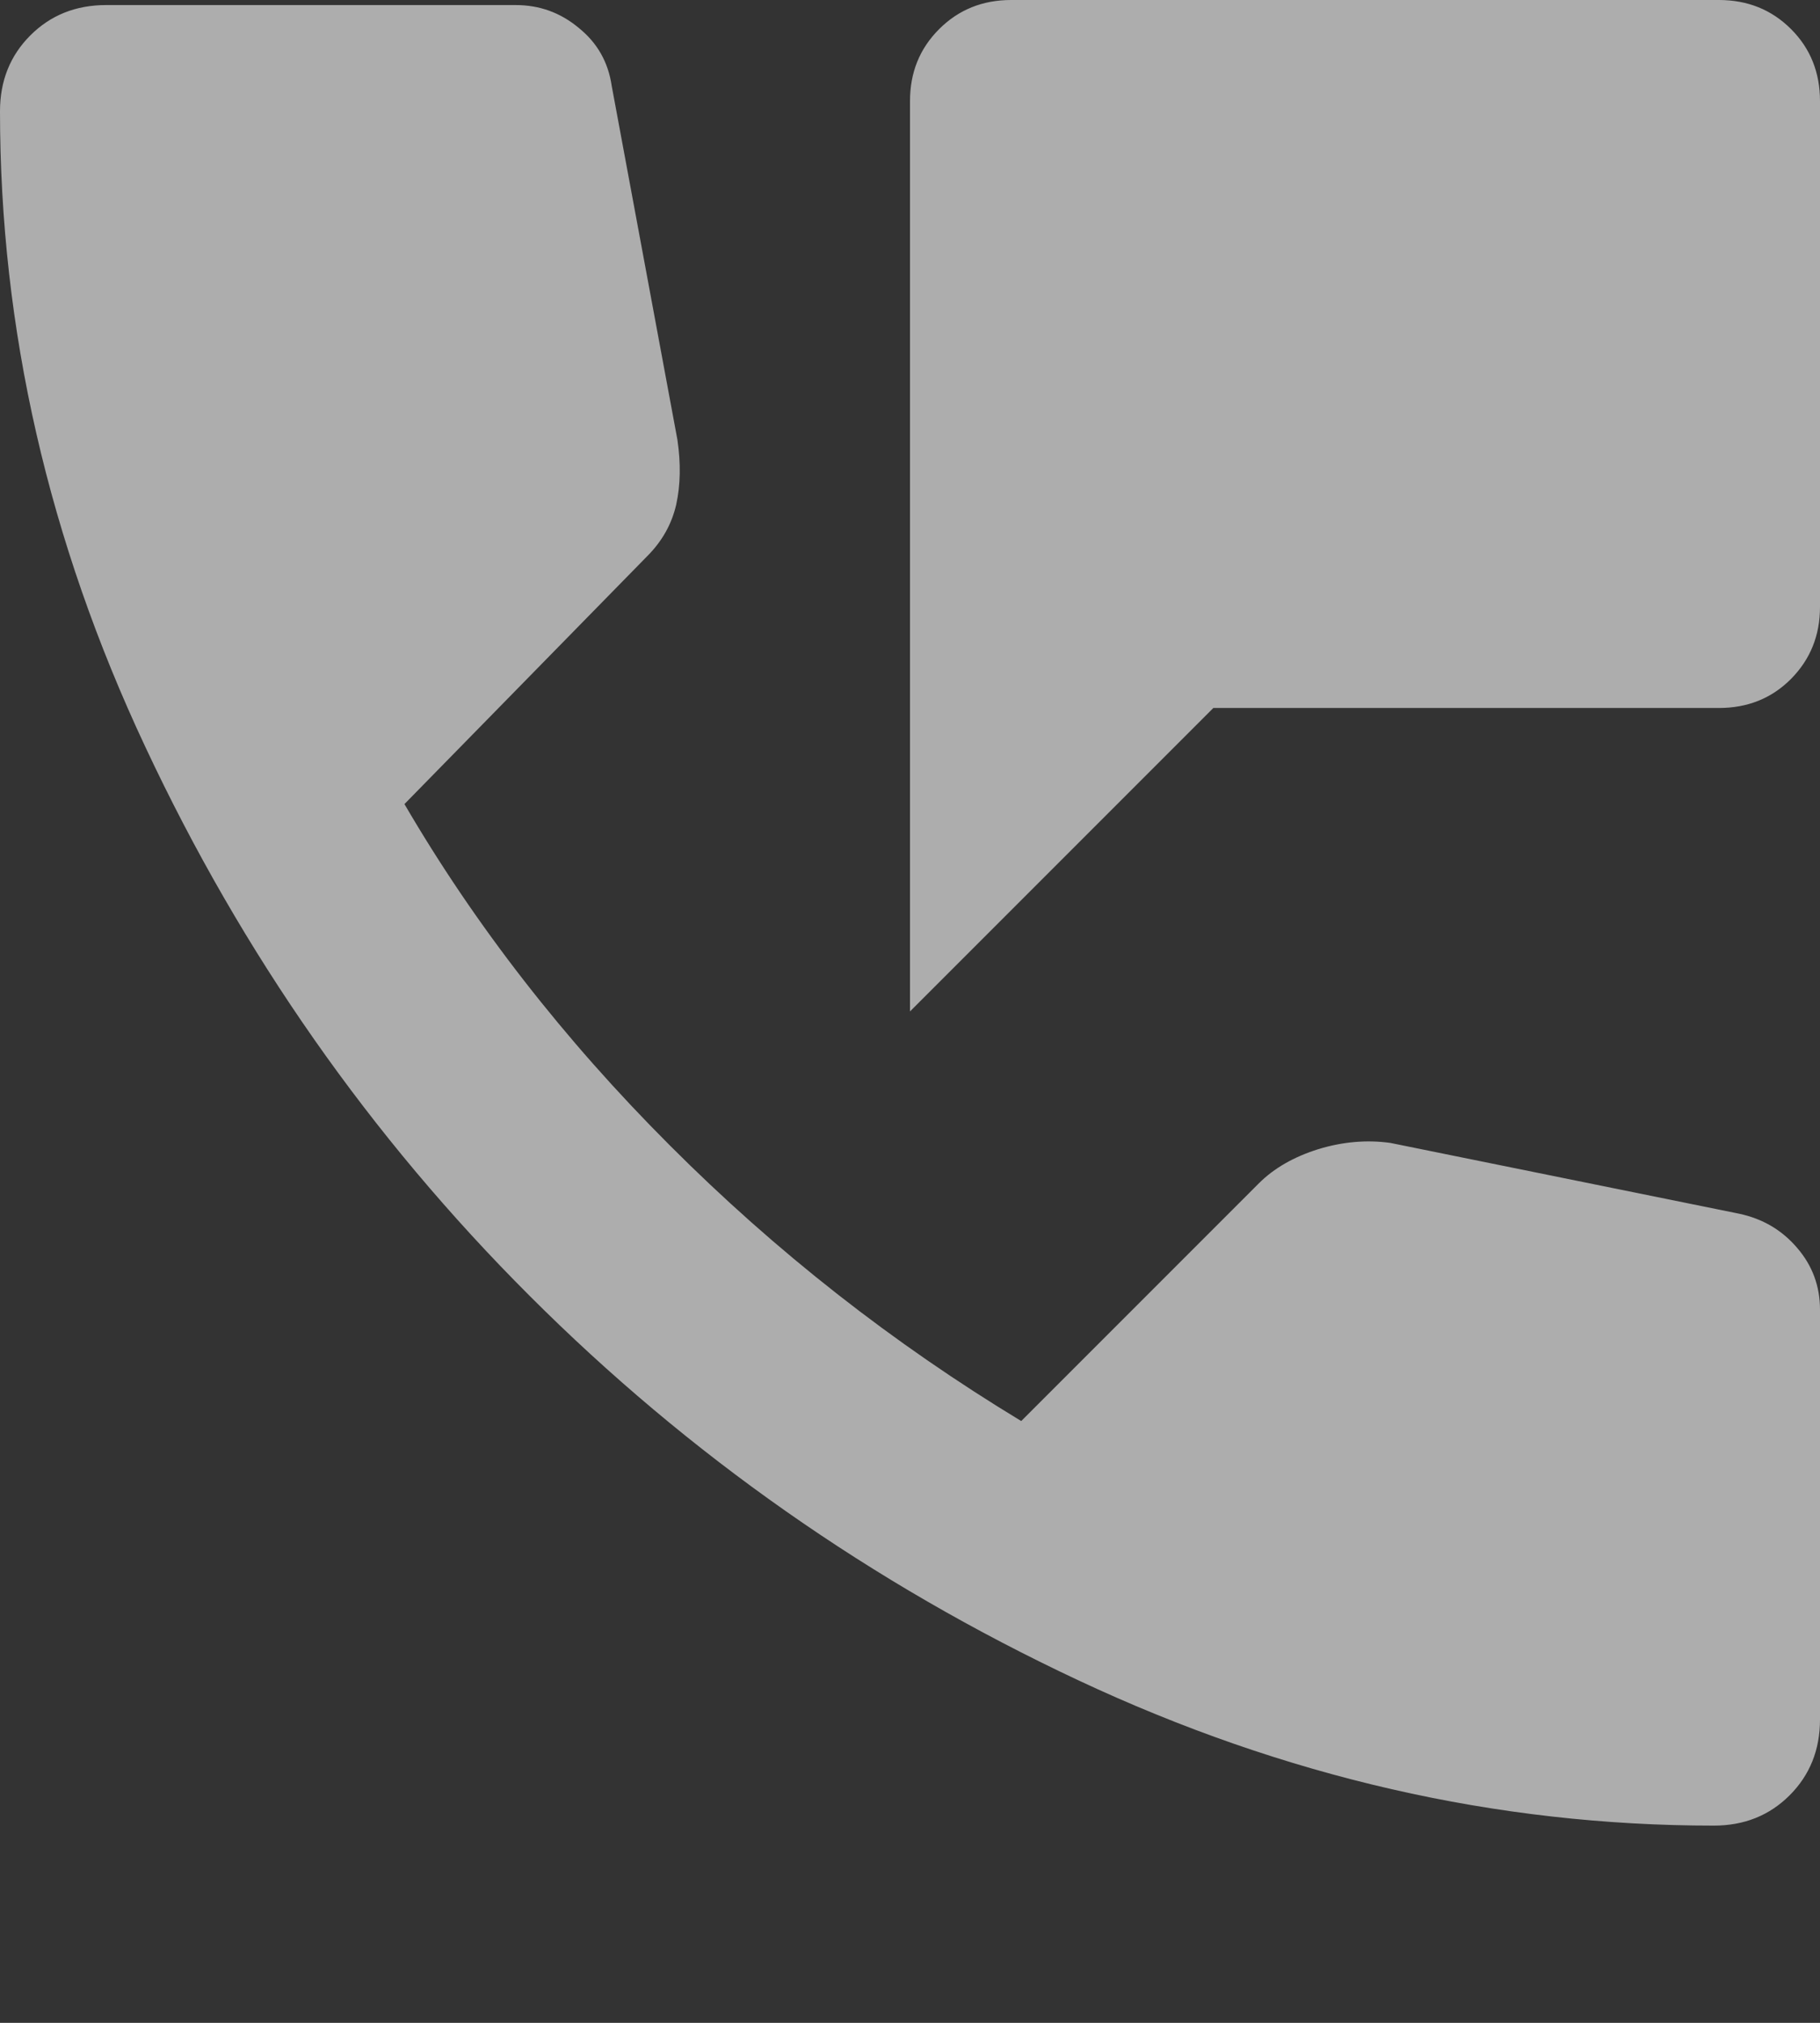 <svg width="9" height="10" viewBox="0 0 9 10" fill="none" xmlns="http://www.w3.org/2000/svg">
<rect x="0" y="0" width="9" height="10" fill="#333333" stroke="none"/>
<path d="M4.5 5V0.5C4.5 0.358 4.548 0.24 4.644 0.144C4.74 0.048 4.859 0 5 0H8.5C8.642 0 8.761 0.048 8.857 0.144C8.953 0.24 9 0.359 9 0.5V3C9 3.142 8.952 3.26 8.856 3.357C8.76 3.453 8.641 3.5 8.5 3.5H6L4.5 5ZM8.475 9.025C7.4 9.025 6.352 8.785 5.331 8.306C4.31 7.827 3.406 7.193 2.619 6.406C1.831 5.619 1.198 4.715 0.719 3.693C0.239 2.672 -0 1.625 3.47464e-07 0.55C3.47464e-07 0.4 0.05 0.275 0.15 0.175C0.25 0.075 0.375 0.025 0.525 0.025H2.55C2.667 0.025 2.771 0.062 2.862 0.138C2.954 0.212 3.008 0.308 3.025 0.425L3.35 2.175C3.367 2.292 3.365 2.398 3.344 2.494C3.322 2.59 3.275 2.675 3.2 2.75L2 3.975C2.35 4.575 2.788 5.138 3.312 5.662C3.837 6.188 4.417 6.642 5.05 7.025L6.225 5.85C6.3 5.775 6.398 5.719 6.519 5.681C6.64 5.644 6.759 5.634 6.875 5.65L8.6 6C8.717 6.025 8.812 6.081 8.887 6.169C8.963 6.257 9 6.359 9 6.475V8.5C9 8.65 8.95 8.775 8.85 8.875C8.75 8.975 8.625 9.025 8.475 9.025Z" fill="white" fill-opacity="0.6"/>
</svg>
